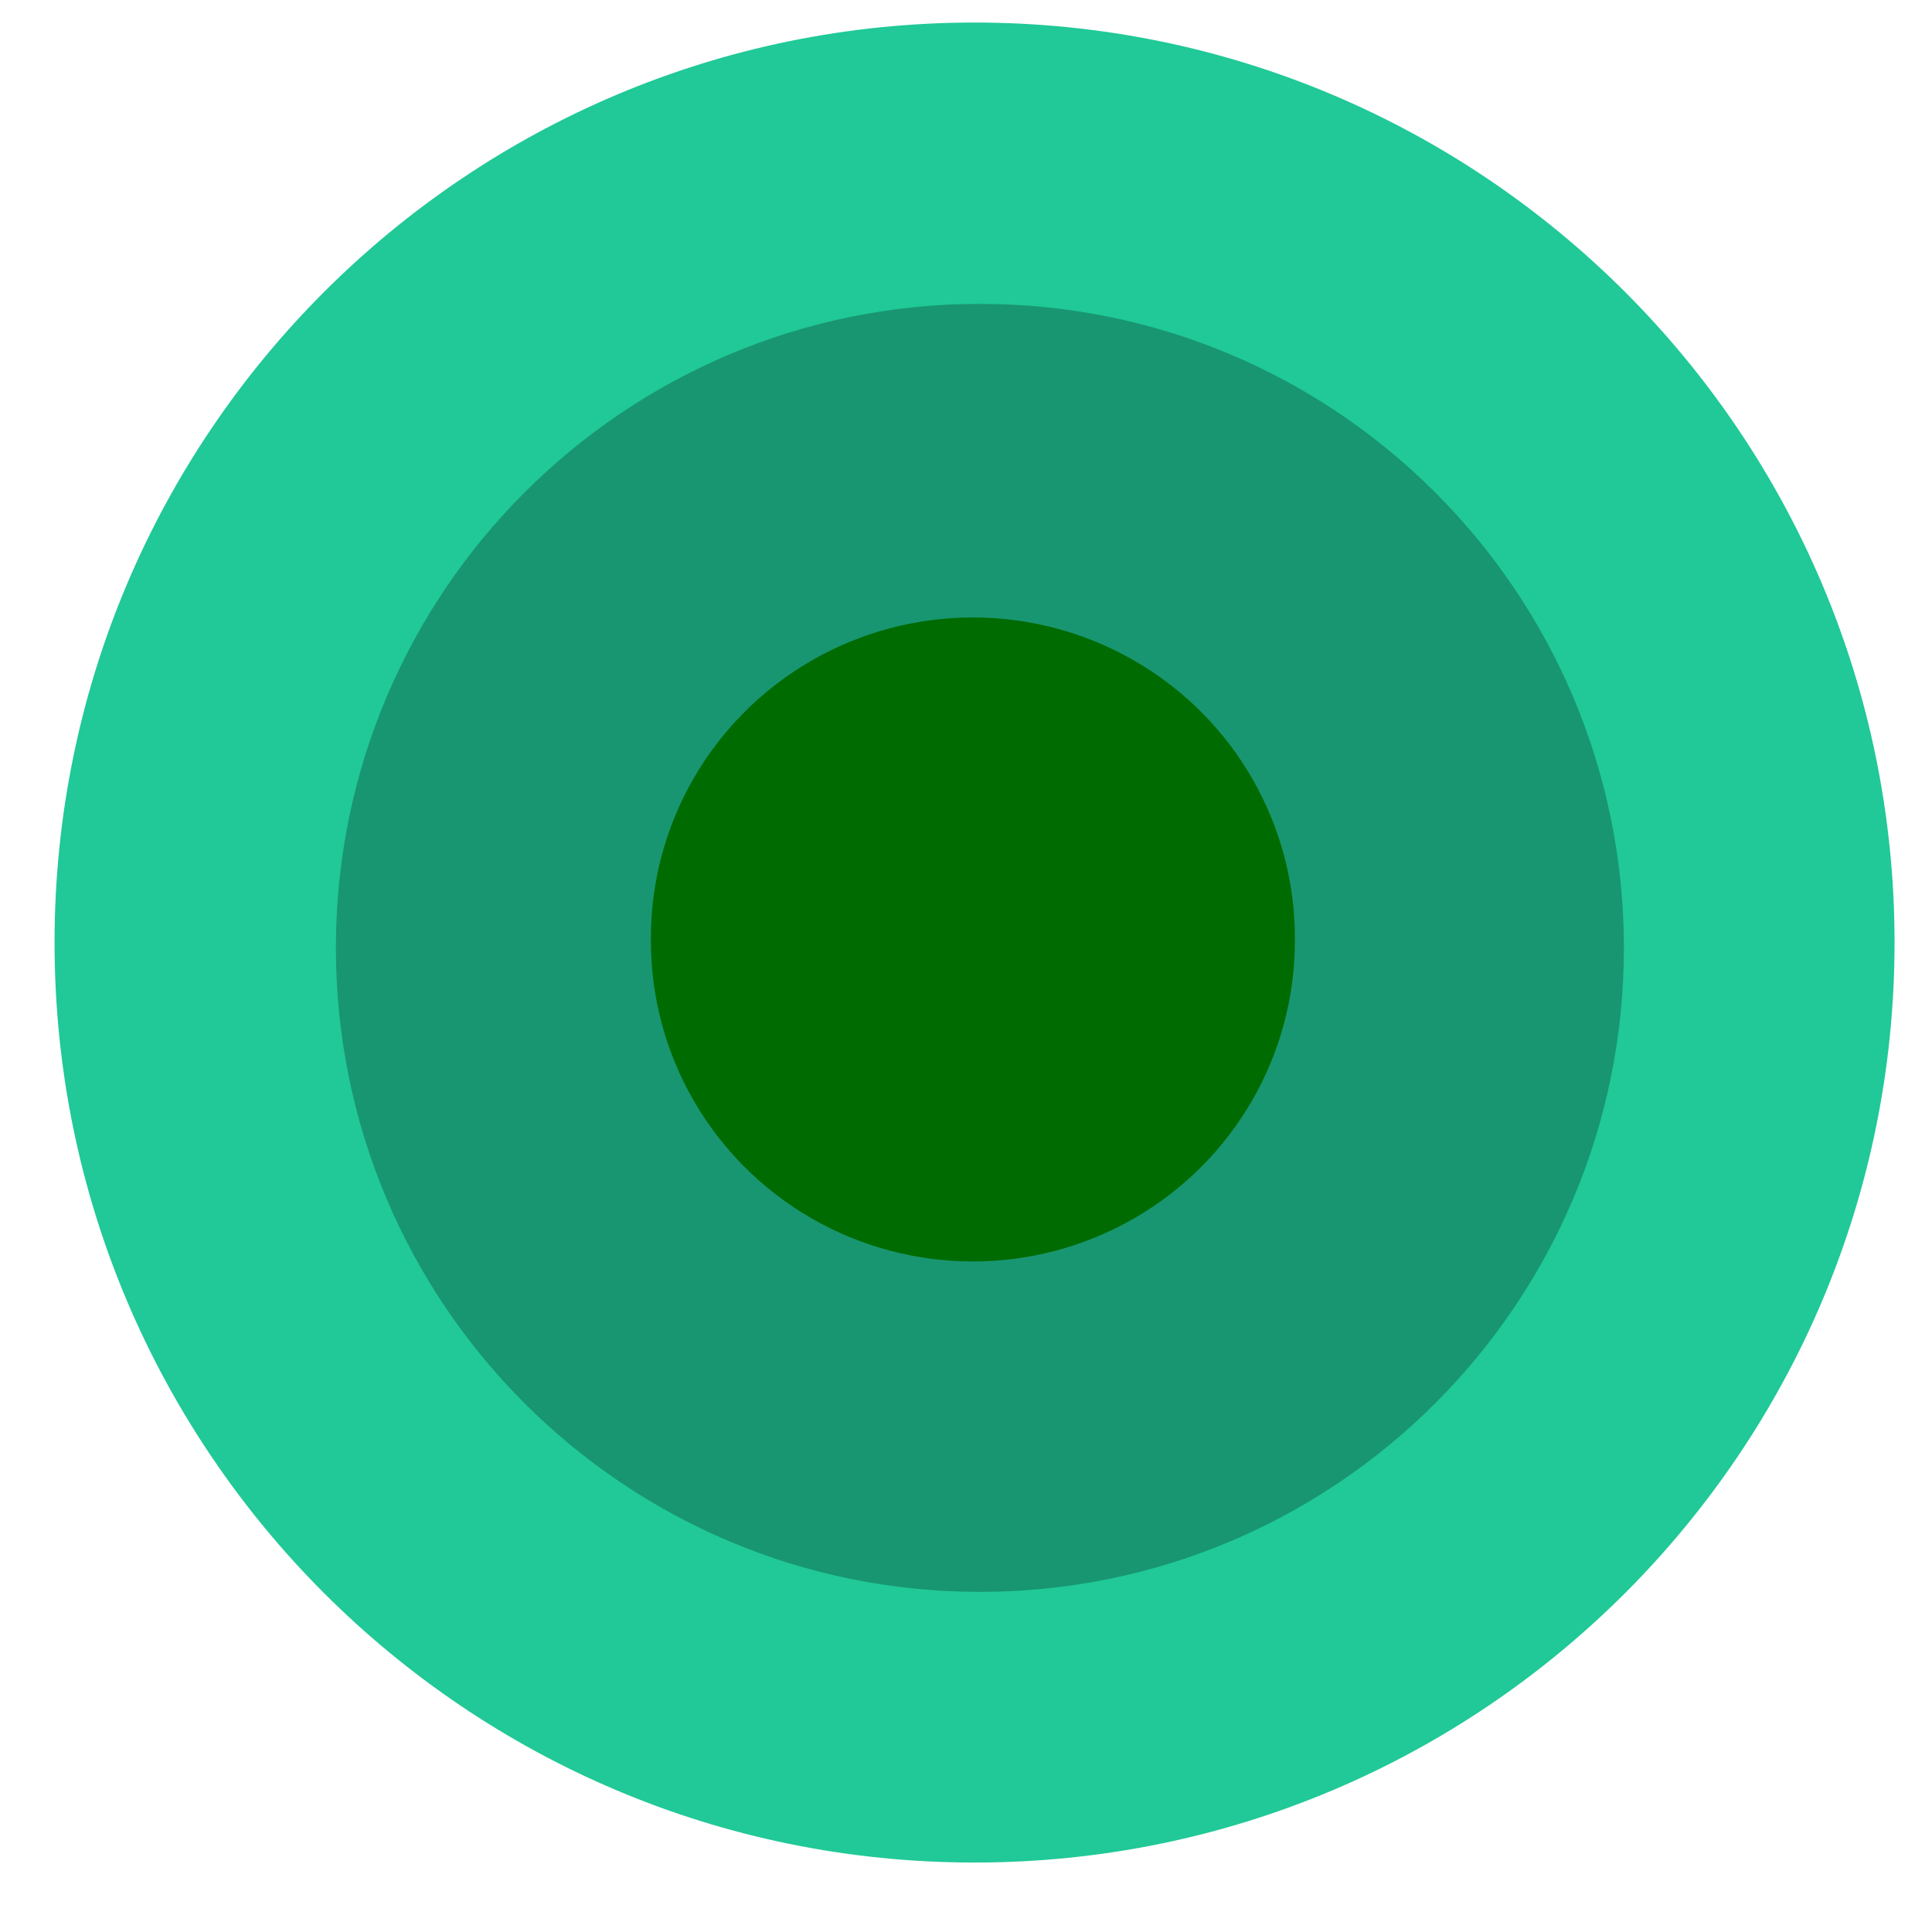<svg width="21px" height="21px" viewBox="1987 649 21 21" version="1.1" xmlns="http://www.w3.org/2000/svg"
     xmlns:xlink="http://www.w3.org/1999/xlink">
    <!-- Generator: Sketch 39.1 (31720) - http://www.bohemiancoding.com/sketch -->
    <desc>Created with Sketch.</desc>
    <defs></defs>
    <path d="M2007.593,659.245 C2007.593,664.768 2003.116,669.245 1997.593,669.245 C1992.07,669.245 1987.593,664.768 1987.593,659.245 C1987.593,653.722 1992.07,649.245 1997.593,649.245 C2003.116,649.245 2007.593,653.722 2007.593,659.245 L2007.593,659.245 Z"
          id="path11021" stroke="none" fill="#20C997" fill-rule="evenodd"></path>
    <path d="M2004.651,659.303 C2004.651,663.169 2001.517,666.303 1997.651,666.303 C1993.785,666.303 1990.651,663.169 1990.651,659.303 C1990.651,655.437 1993.785,652.303 1997.651,652.303 C2001.517,652.303 2004.651,655.437 2004.651,659.303 L2004.651,659.303 Z"
          id="path11023" stroke="none" fill="#189671" fill-rule="evenodd"></path>
    <path d="M2001.075,659.211 C2001.08,660.46 2000.415,661.616 1999.329,662.242 C1998.244,662.868 1996.905,662.868 1995.82,662.242 C1994.735,661.616 1994.069,660.46 1994.075,659.211 C1994.069,657.963 1994.735,656.807 1995.82,656.181 C1996.905,655.555 1998.244,655.555 1999.329,656.181 C2000.415,656.807 2001.08,657.963 2001.075,659.211 L2001.075,659.211 Z"
          id="path11025" stroke="none" fill="#006B00" fill-rule="evenodd"></path>
</svg>